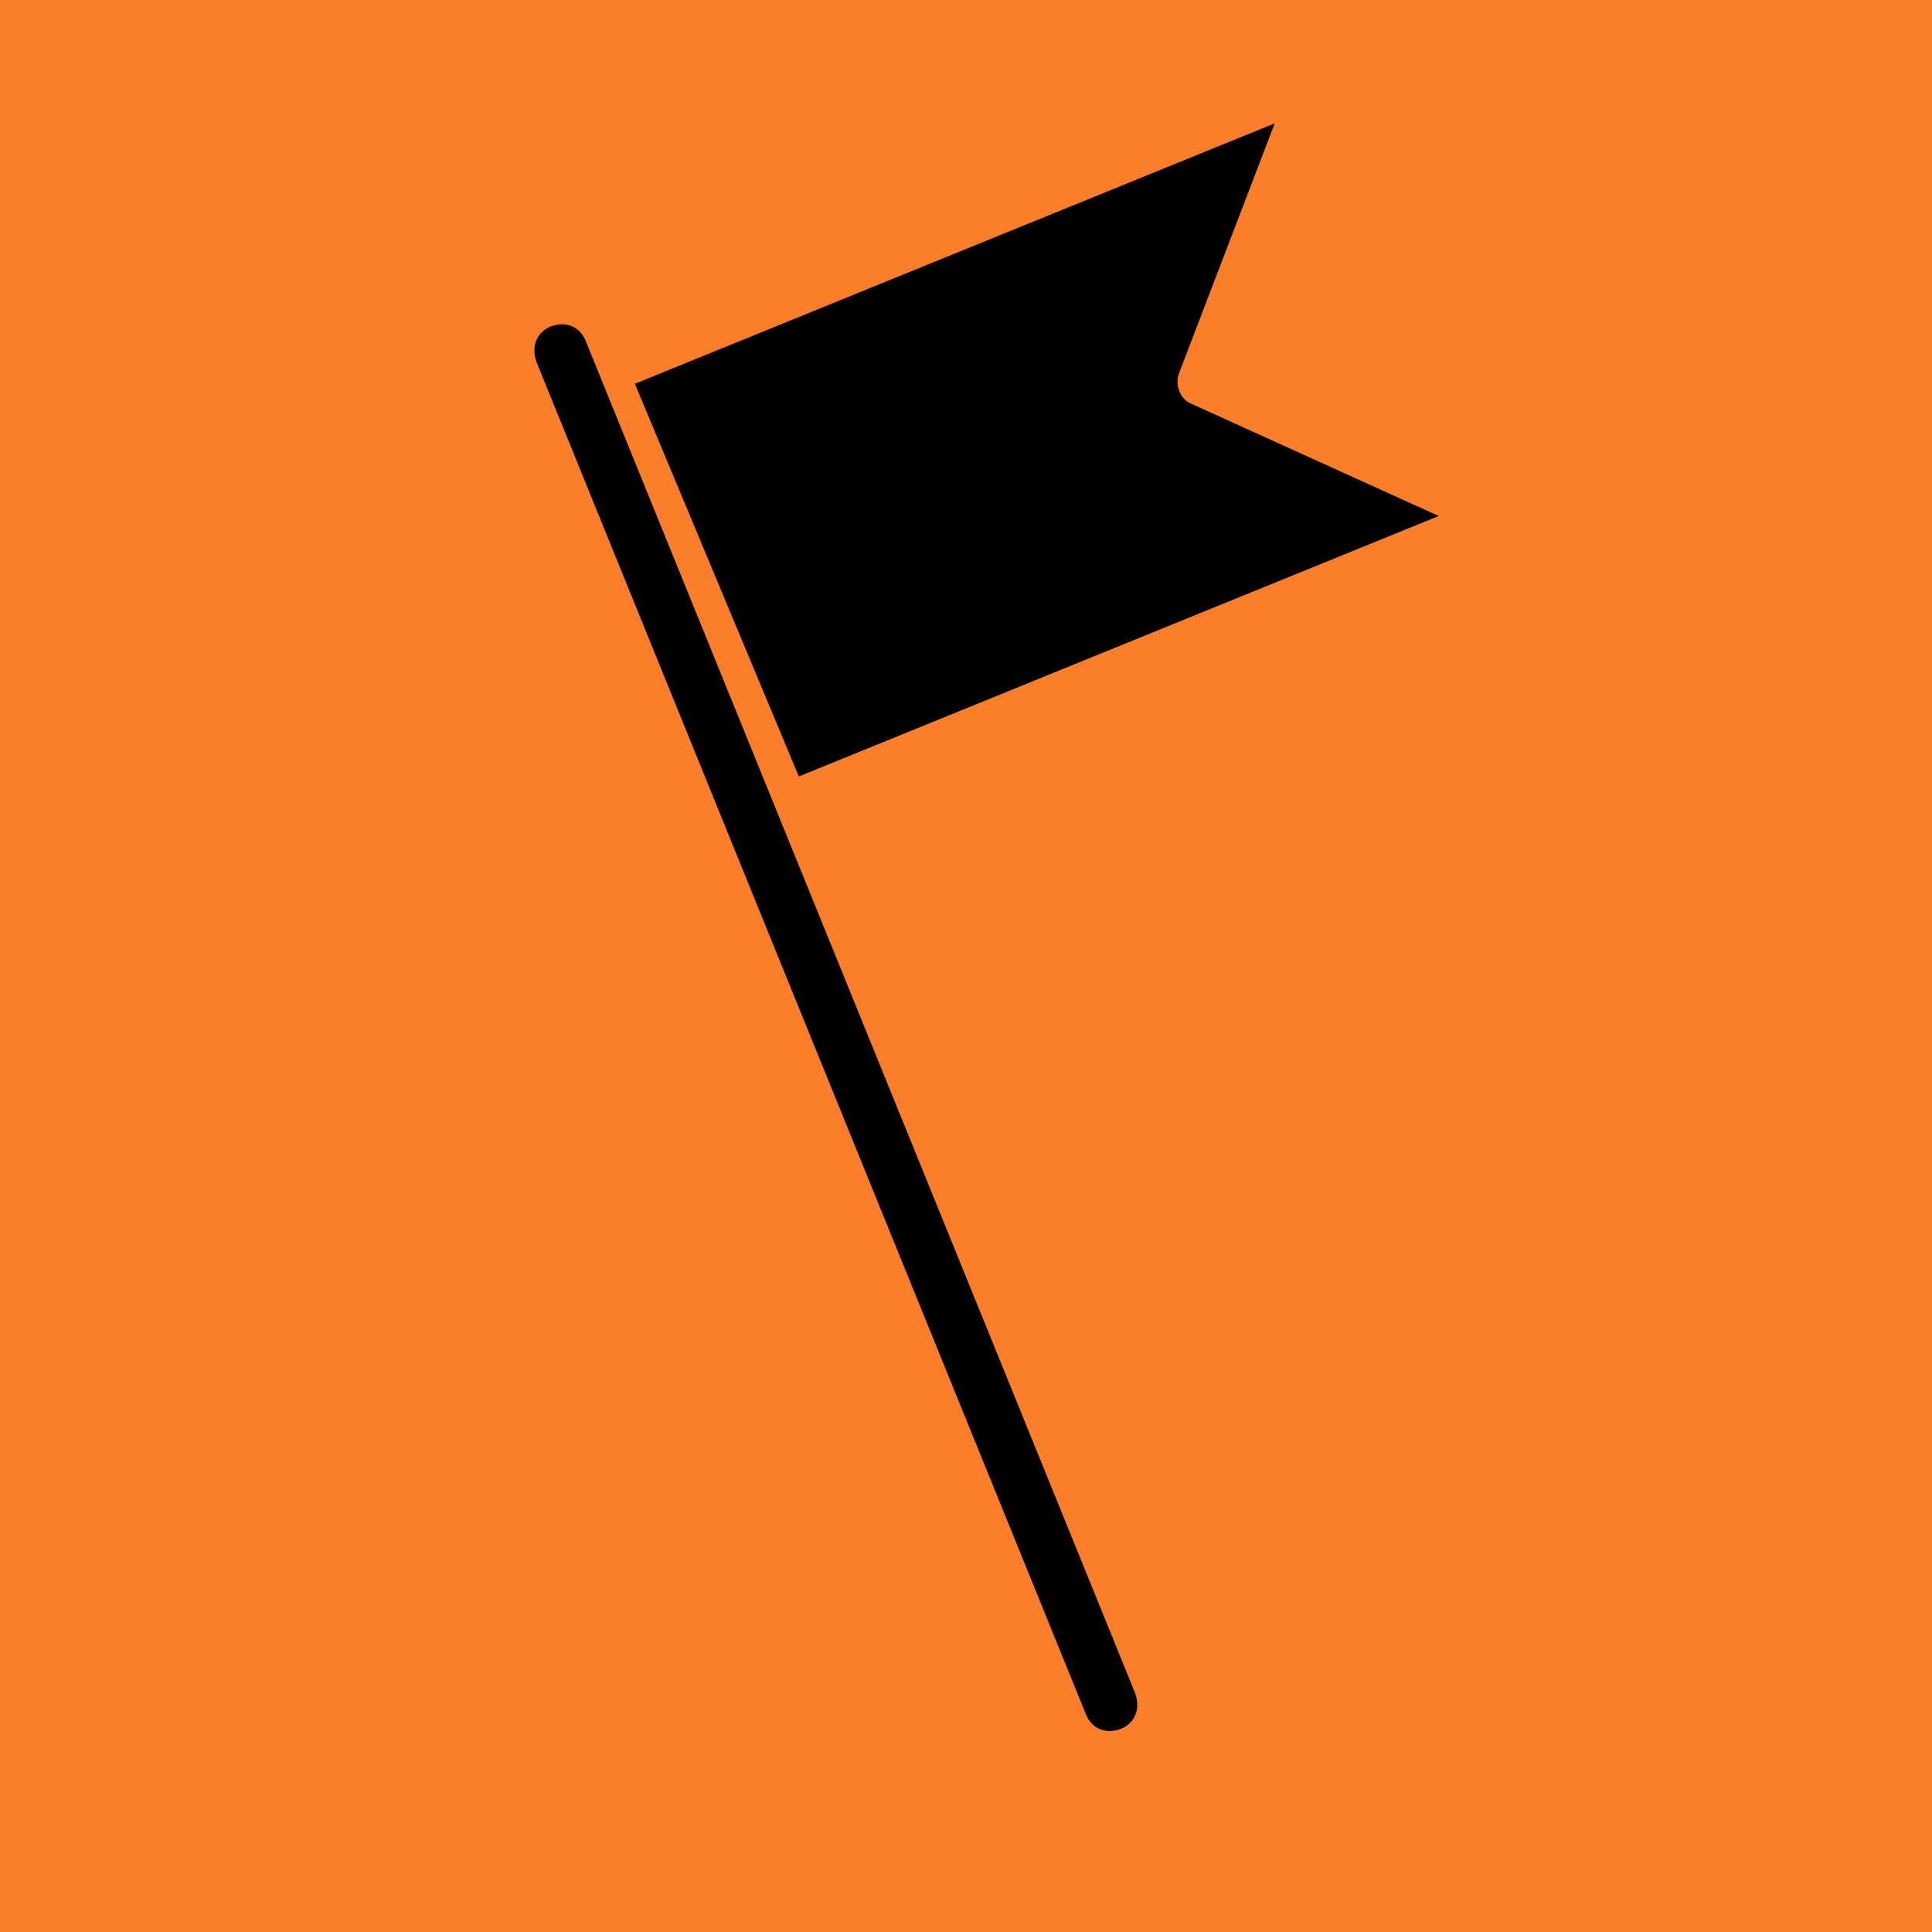 <svg width="47" height="47" viewBox="0 0 47 47" fill="none" xmlns="http://www.w3.org/2000/svg">
<rect width="47" height="47" fill="#FC7E2A"/>
<path d="M14.244 8.284C14.102 7.945 13.769 7.8 13.388 7.945C13.055 8.09 12.912 8.43 13.055 8.817L26.422 41.716C26.565 42.055 26.898 42.2 27.279 42.055C27.612 41.91 27.754 41.571 27.612 41.183L14.244 8.284Z" fill="black"/>
<path d="M35 12.553L28.968 9.816C28.725 9.72 28.579 9.384 28.676 9.096L31.011 3L15.444 9.336L19.433 18.889L35 12.553Z" fill="black"/>
</svg>

